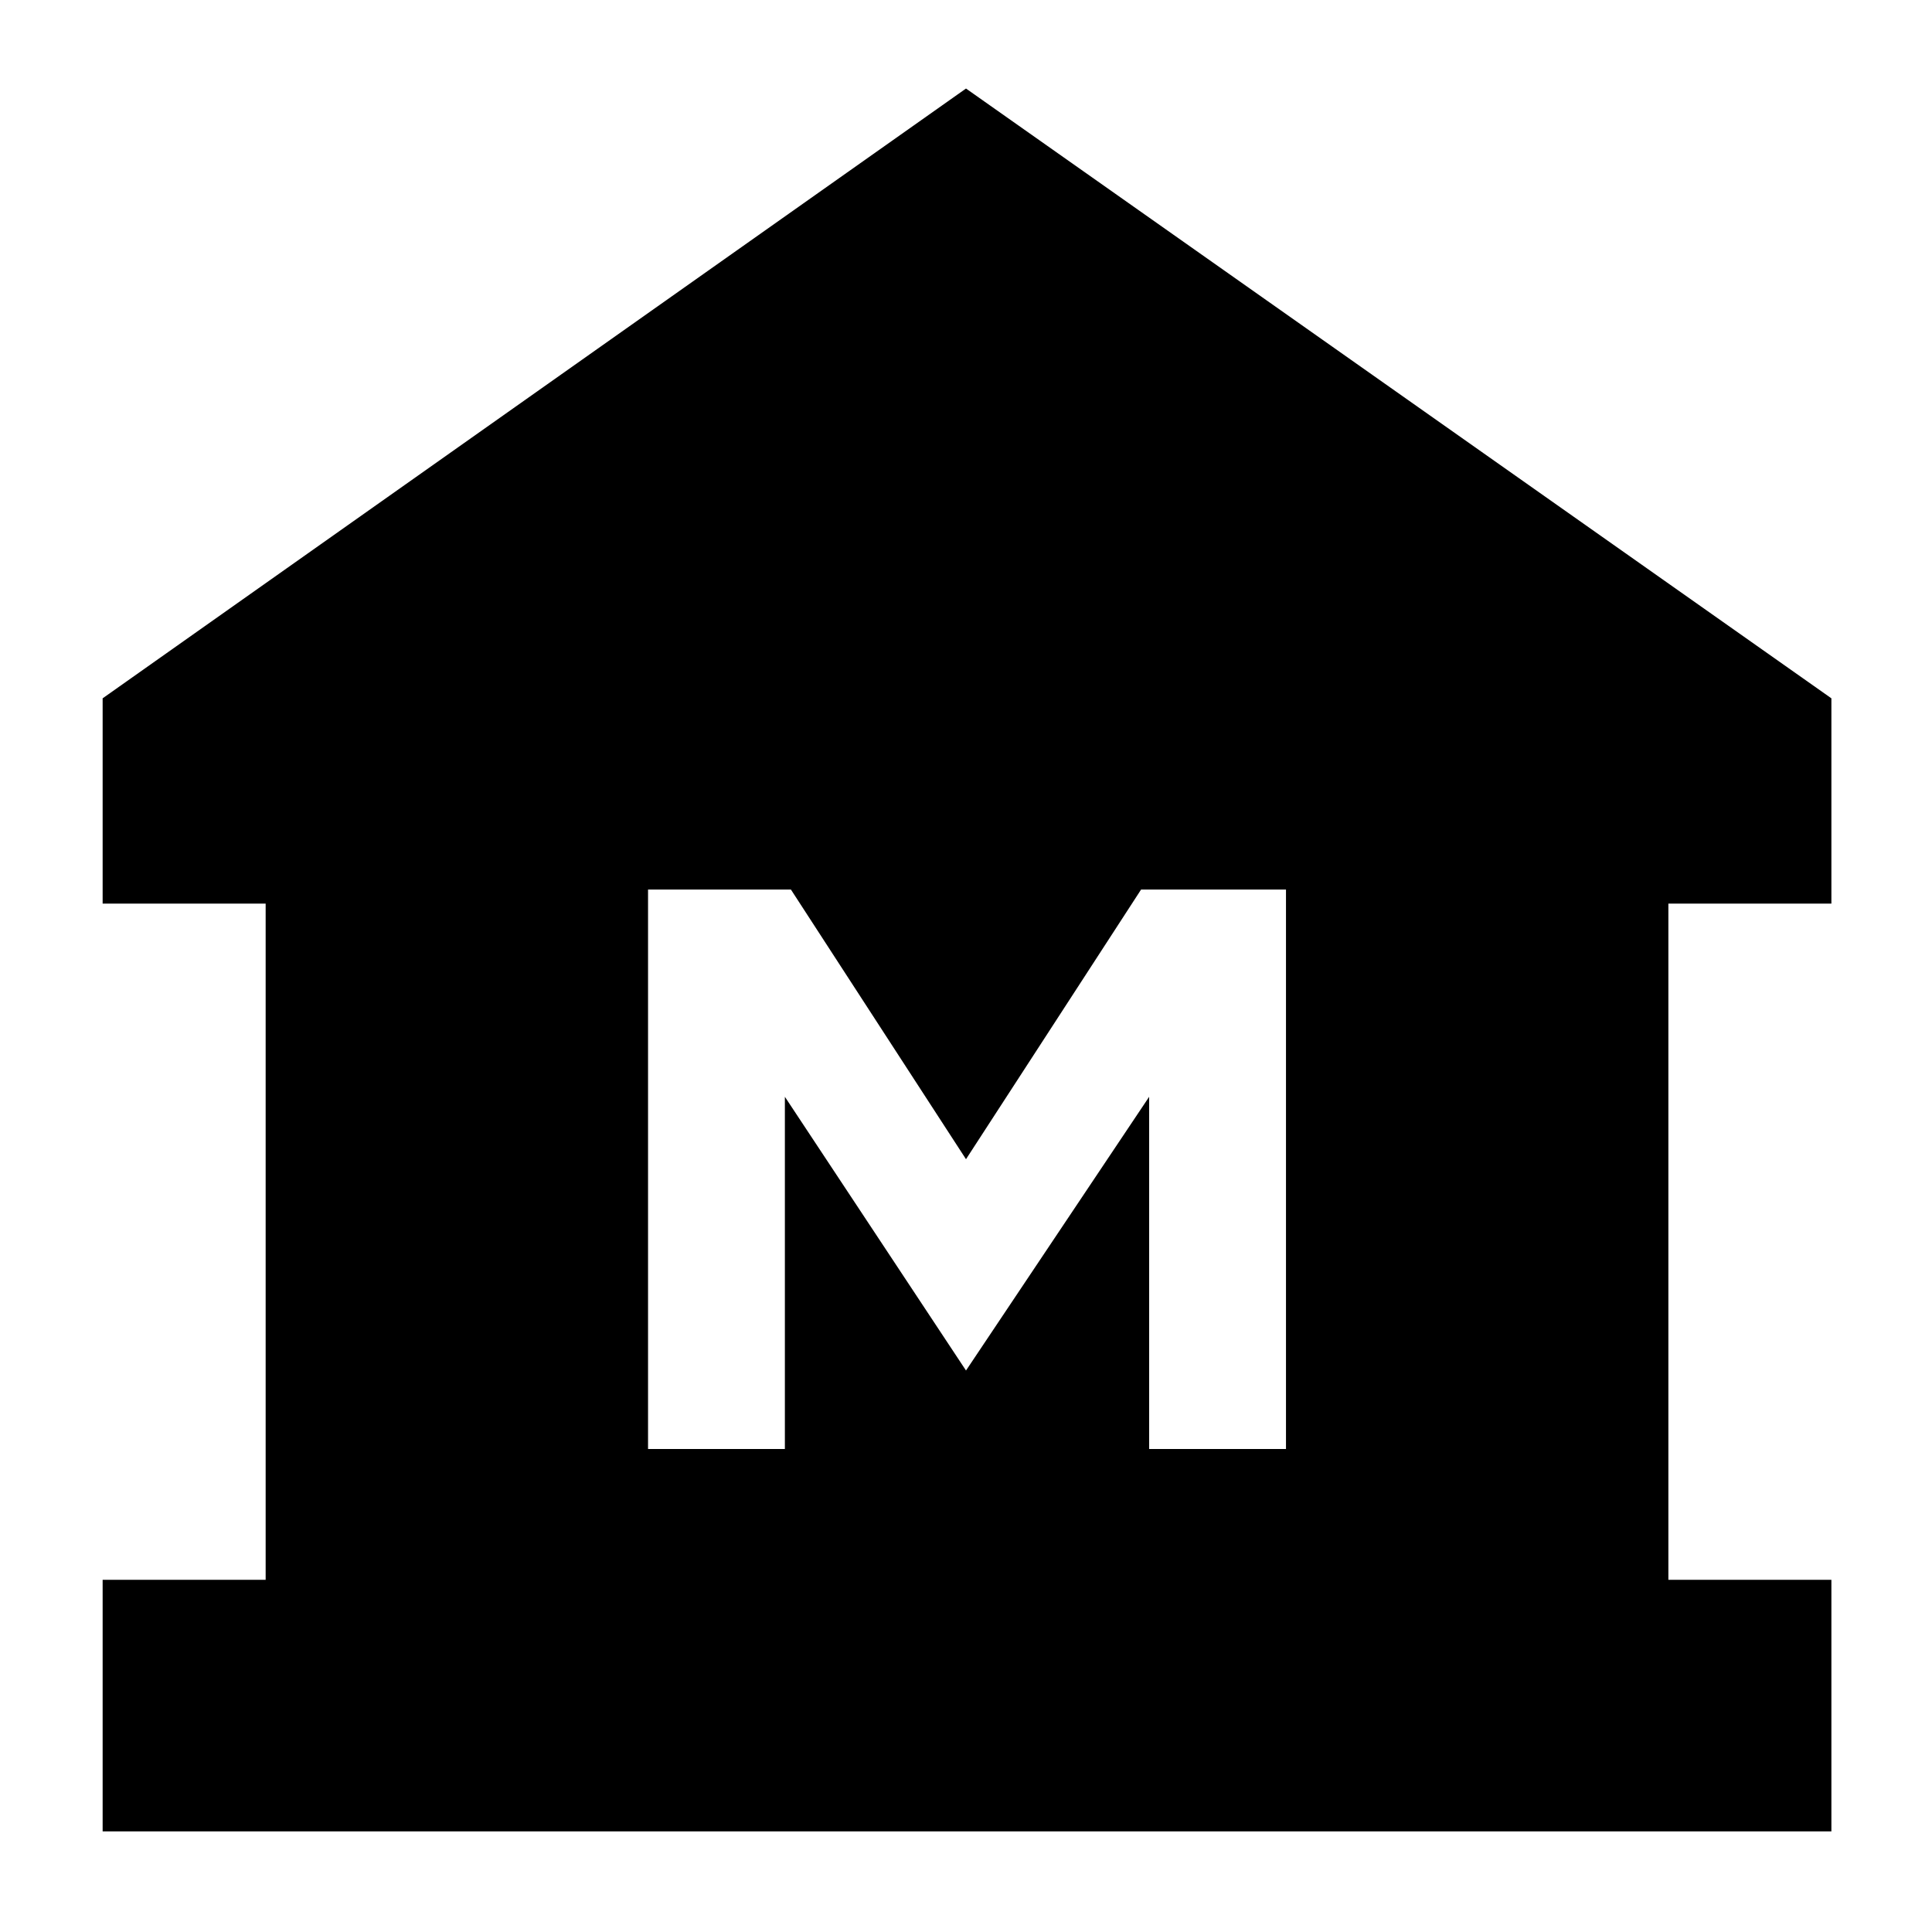 <svg xmlns="http://www.w3.org/2000/svg" height="40" width="40"><path d="M2.125 37.917v-5.209H5.5v-14H2.125v-4.25L20 1.833l17.917 12.625v4.25h-3.375v14h3.375v5.209ZM13.417 30h2.833v-7.292L20 28.375l3.792-5.667V30h2.833V18.417h-3L20 24l-3.625-5.583h-2.958Z"/></svg>